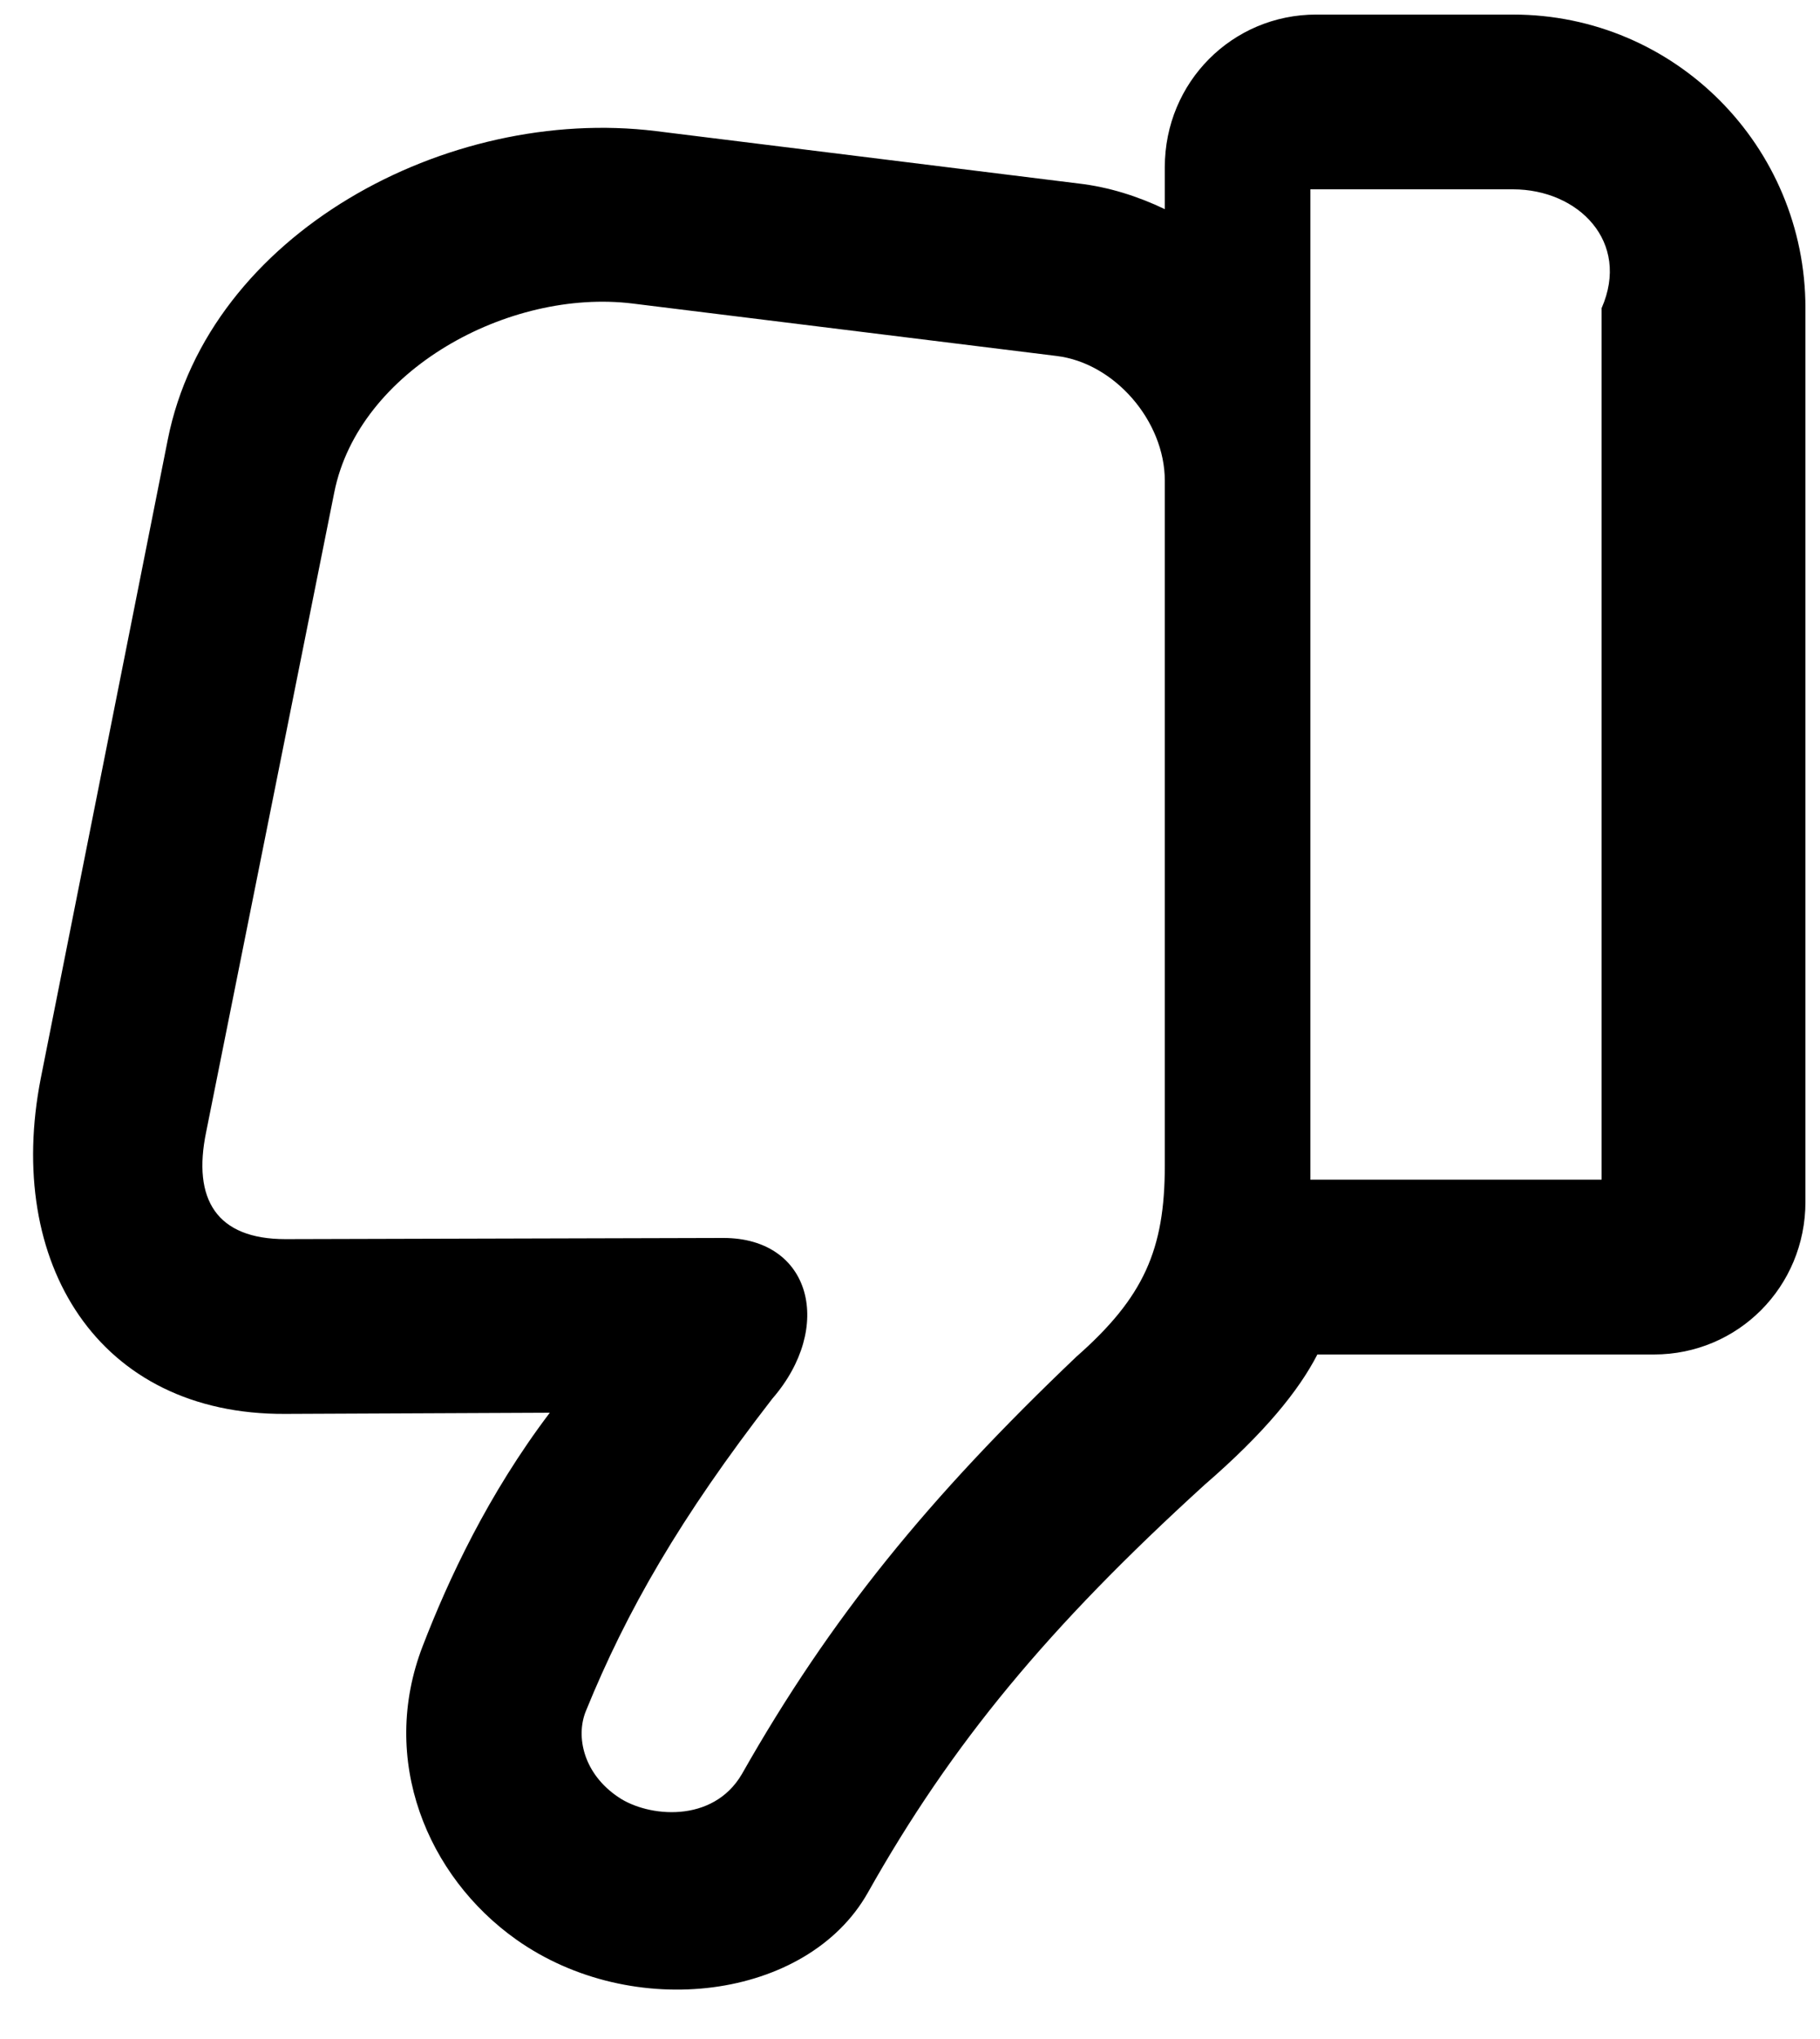 ﻿<?xml version="1.0" encoding="utf-8"?>
<svg version="1.1" xmlns:xlink="http://www.w3.org/1999/xlink" width="25px" height="28px" xmlns="http://www.w3.org/2000/svg">
  <defs>
    <pattern id="BGPattern" patternUnits="userSpaceOnUse" alignment="0 0" imageRepeat="None" />
    <mask fill="white" id="Clip590">
      <path d="M 18.08 0.2  L 20.784 0.2  C 23.008 0.2  24.8 2.008  24.8 4.232  L 24.8 16.504  C 24.8 17.672  23.872 18.6  22.72 18.6  L 18.096 18.6  C 17.84 19.096  17.376 19.672  16.544 20.392  C 14.4 22.344  13.072 23.944  11.92 25.992  C 11.088 27.464  8.688 27.768  7.088 26.632  C 5.872 25.768  5.2 24.168  5.808 22.6  C 6.16 21.688  6.704 20.52  7.552 19.4  L 3.92 19.416  C 1.344 19.432  0.064 17.336  0.56 14.808  L 2.304 6.04  C 2.864 3.208  6.144 1.448  9.008 1.8  L 14.816 2.52  C 15.232 2.568  15.632 2.696  16 2.872  L 16 2.296  C 16 1.128  16.928 0.2  18.08 0.2  Z M 18 16.2  L 22 16.2  L 22 4.232  C 22.4 3.32  21.68 2.6  20.784 2.6  L 18 2.6  L 18 16.2  Z M 10.192 24.36  C 11.408 22.216  12.752 20.568  14.784 18.632  C 15.712 17.816  16 17.16  16 16.008  L 16 6.6  C 16 5.784  15.312 4.984  14.512 4.888  L 8.688 4.168  C 6.992 3.96  4.928 5.08  4.592 6.76  L 2.832 15.544  C 2.64 16.472  2.976 17.016  3.92 17.016  L 9.936 17  C 11.152 17  11.456 18.232  10.608 19.208  C 9.344 20.84  8.608 22.12  8.048 23.496  C 7.904 23.848  8.016 24.36  8.496 24.68  C 8.896 24.952  9.792 25.048  10.192 24.36  Z " fill-rule="evenodd" />
    </mask>
  </defs>
  <g>
    <path d="M 18.08 0.2  L 20.784 0.2  C 23.008 0.2  24.8 2.008  24.8 4.232  L 24.8 16.504  C 24.8 17.672  23.872 18.6  22.72 18.6  L 18.096 18.6  C 17.84 19.096  17.376 19.672  16.544 20.392  C 14.4 22.344  13.072 23.944  11.92 25.992  C 11.088 27.464  8.688 27.768  7.088 26.632  C 5.872 25.768  5.2 24.168  5.808 22.6  C 6.16 21.688  6.704 20.52  7.552 19.4  L 3.92 19.416  C 1.344 19.432  0.064 17.336  0.56 14.808  L 2.304 6.04  C 2.864 3.208  6.144 1.448  9.008 1.8  L 14.816 2.52  C 15.232 2.568  15.632 2.696  16 2.872  L 16 2.296  C 16 1.128  16.928 0.2  18.08 0.2  Z M 18 16.2  L 22 16.2  L 22 4.232  C 22.4 3.32  21.68 2.6  20.784 2.6  L 18 2.6  L 18 16.2  Z M 10.192 24.36  C 11.408 22.216  12.752 20.568  14.784 18.632  C 15.712 17.816  16 17.16  16 16.008  L 16 6.6  C 16 5.784  15.312 4.984  14.512 4.888  L 8.688 4.168  C 6.992 3.96  4.928 5.08  4.592 6.76  L 2.832 15.544  C 2.64 16.472  2.976 17.016  3.92 17.016  L 9.936 17  C 11.152 17  11.456 18.232  10.608 19.208  C 9.344 20.84  8.608 22.12  8.048 23.496  C 7.904 23.848  8.016 24.36  8.496 24.68  C 8.896 24.952  9.792 25.048  10.192 24.36  Z " fill-rule="nonzero" fill="rgba(0, 0, 0, 1)" stroke="none" class="fill" />
    <path d="M 18.08 0.2  L 20.784 0.2  C 23.008 0.2  24.8 2.008  24.8 4.232  L 24.8 16.504  C 24.8 17.672  23.872 18.6  22.72 18.6  L 18.096 18.6  C 17.84 19.096  17.376 19.672  16.544 20.392  C 14.4 22.344  13.072 23.944  11.92 25.992  C 11.088 27.464  8.688 27.768  7.088 26.632  C 5.872 25.768  5.2 24.168  5.808 22.6  C 6.16 21.688  6.704 20.52  7.552 19.4  L 3.92 19.416  C 1.344 19.432  0.064 17.336  0.56 14.808  L 2.304 6.04  C 2.864 3.208  6.144 1.448  9.008 1.8  L 14.816 2.52  C 15.232 2.568  15.632 2.696  16 2.872  L 16 2.296  C 16 1.128  16.928 0.2  18.08 0.2  Z " stroke-width="0" stroke-dasharray="0" stroke="rgba(255, 255, 255, 0)" fill="none" class="stroke" mask="url(#Clip590)" />
    <path d="M 18 16.2  L 22 16.2  L 22 4.232  C 22.4 3.32  21.68 2.6  20.784 2.6  L 18 2.6  L 18 16.2  Z " stroke-width="0" stroke-dasharray="0" stroke="rgba(255, 255, 255, 0)" fill="none" class="stroke" mask="url(#Clip590)" />
    <path d="M 10.192 24.36  C 11.408 22.216  12.752 20.568  14.784 18.632  C 15.712 17.816  16 17.16  16 16.008  L 16 6.6  C 16 5.784  15.312 4.984  14.512 4.888  L 8.688 4.168  C 6.992 3.96  4.928 5.08  4.592 6.76  L 2.832 15.544  C 2.64 16.472  2.976 17.016  3.92 17.016  L 9.936 17  C 11.152 17  11.456 18.232  10.608 19.208  C 9.344 20.84  8.608 22.12  8.048 23.496  C 7.904 23.848  8.016 24.36  8.496 24.68  C 8.896 24.952  9.792 25.048  10.192 24.36  Z " stroke-width="0" stroke-dasharray="0" stroke="rgba(255, 255, 255, 0)" fill="none" class="stroke" mask="url(#Clip590)" />
  </g>
</svg>